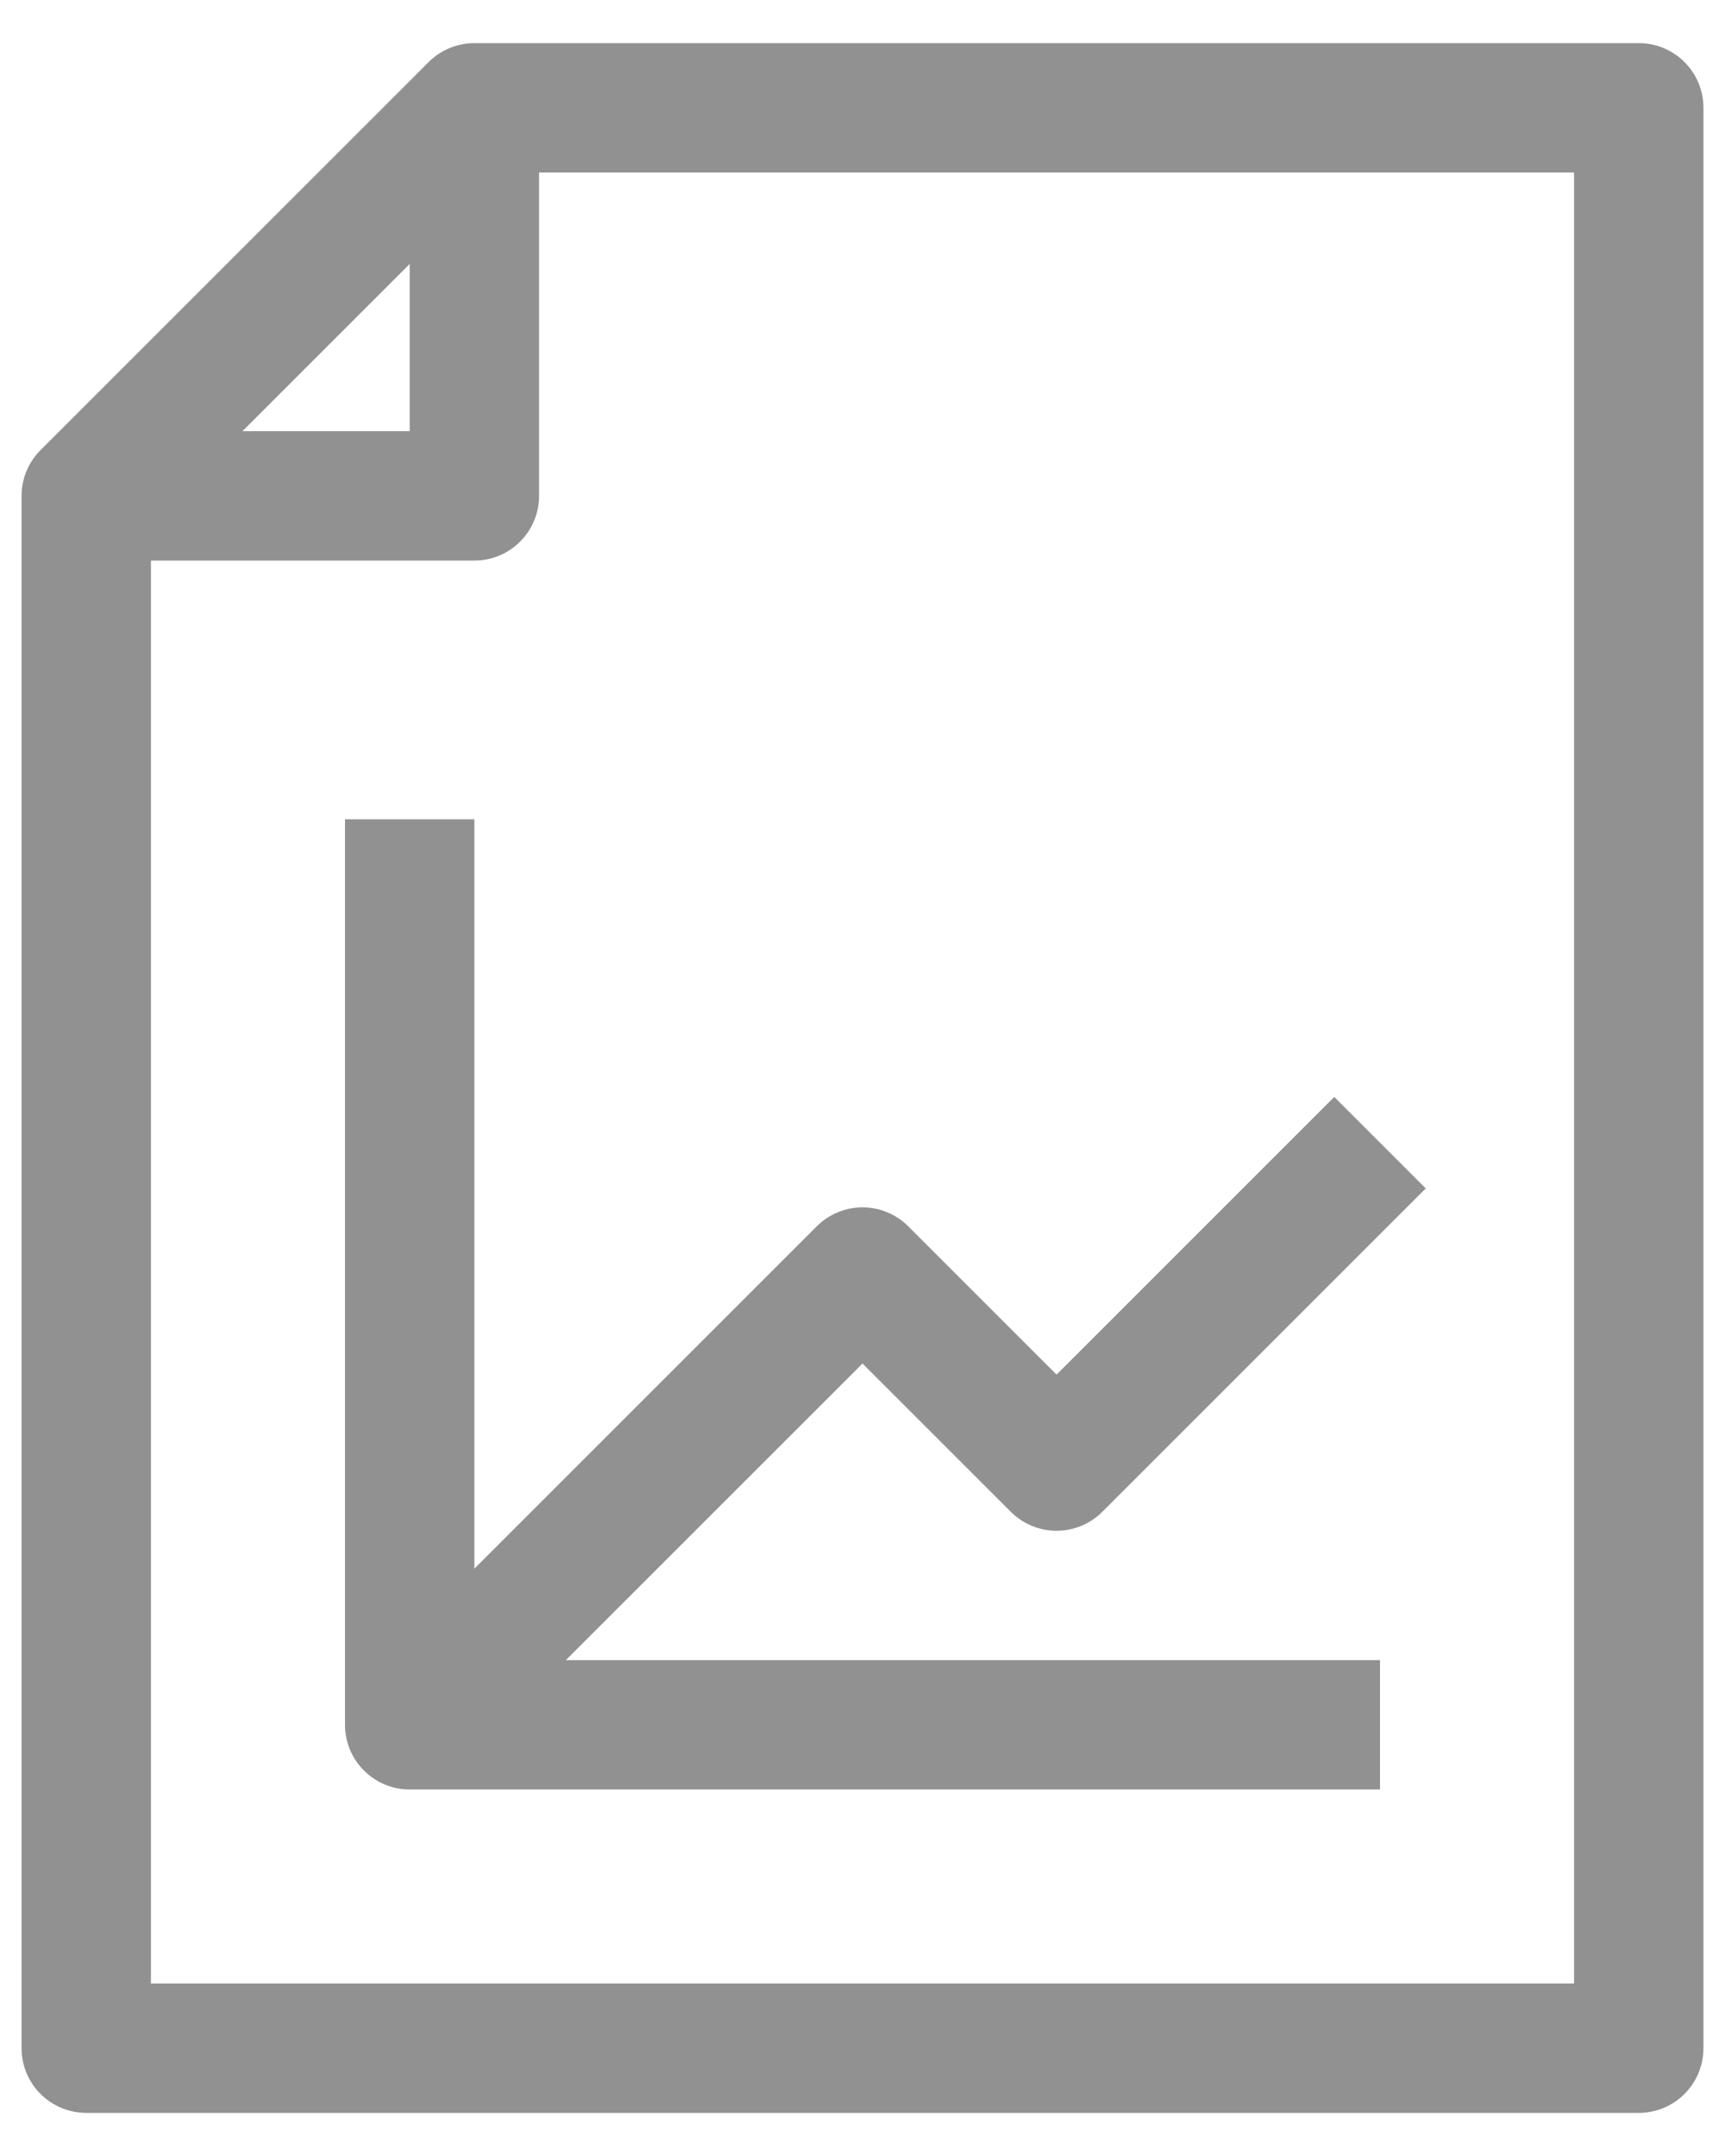 <svg width="20" height="25" viewBox="0 0 20 25" fill="none" xmlns="http://www.w3.org/2000/svg">
<path d="M5.5 1.25L1 5.75V23.75H19V1.25H5.5Z" stroke="#919191" stroke-width="1.5" stroke-linejoin="round"/>
<path d="M5.5 1.25V5.75H1" stroke="#919191" stroke-width="1.5" stroke-linejoin="round"/>
<path d="M4.75 9.5V20H16" stroke="#919191" stroke-width="1.5" stroke-linejoin="round"/>
<path d="M4.75 20L10 14.75L12.25 17L16 13.25" stroke="#919191" stroke-width="1.5" stroke-linejoin="round"/>
</svg>
